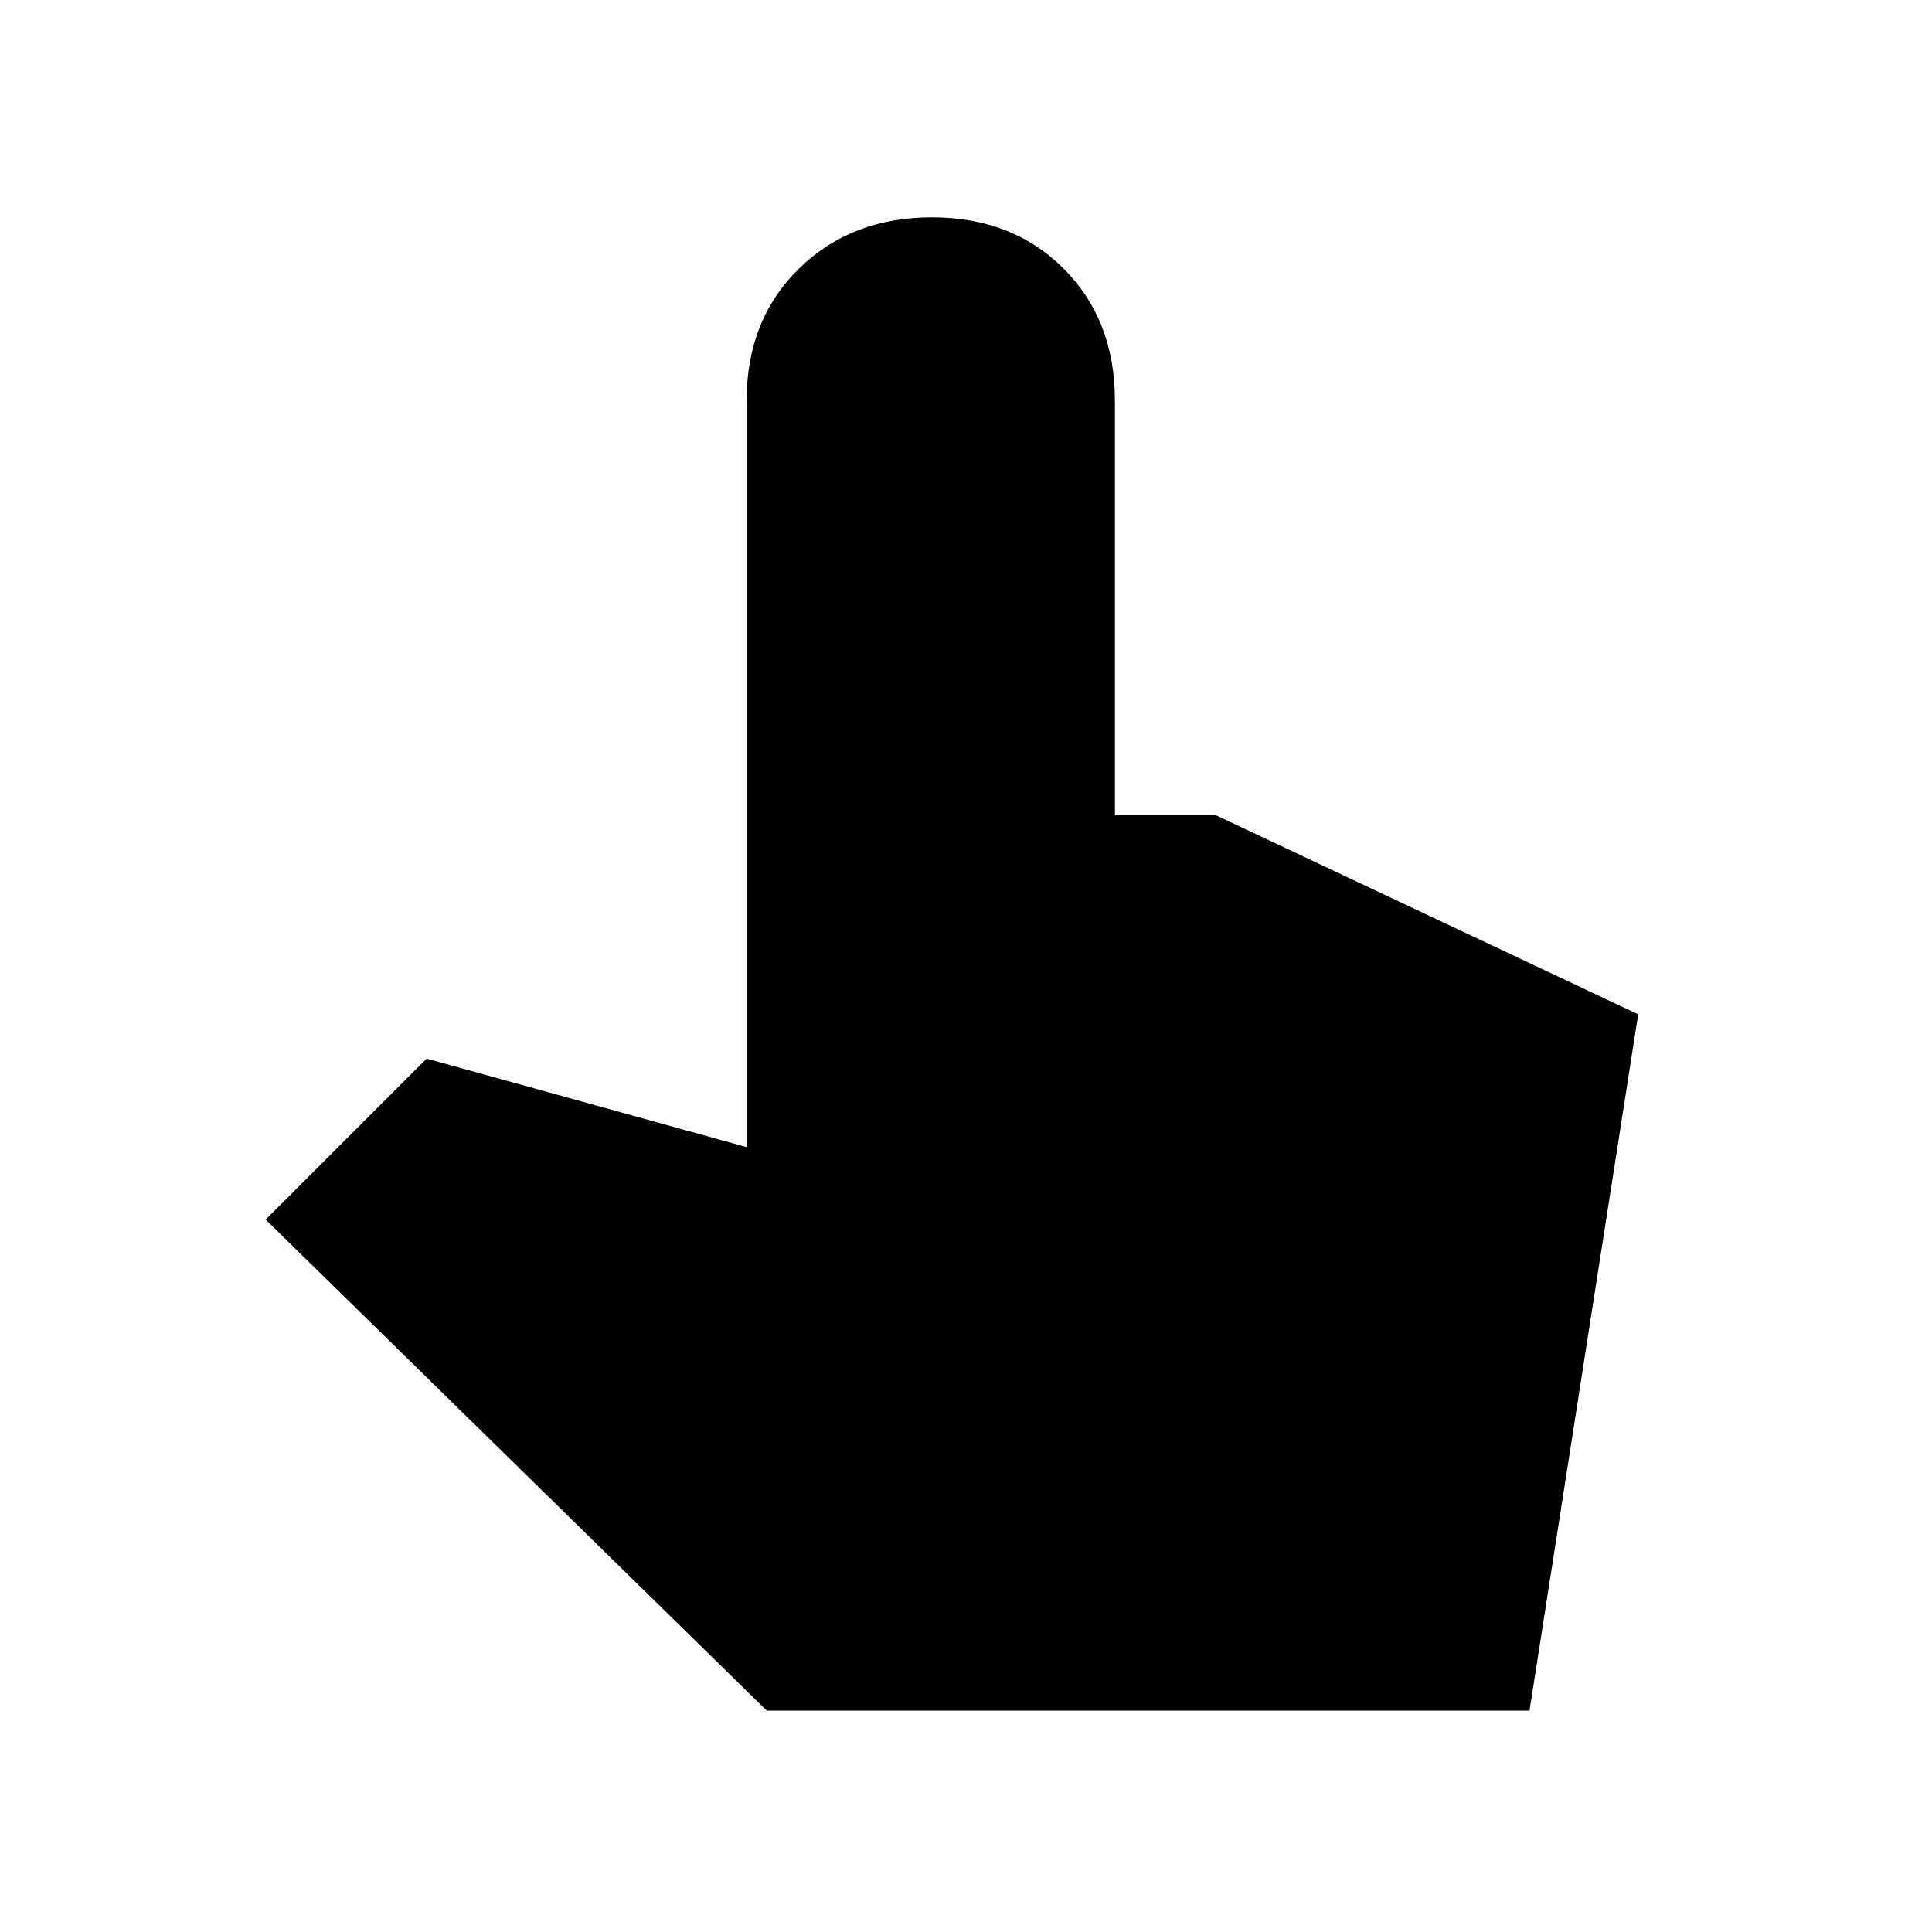 <svg xmlns="http://www.w3.org/2000/svg" height="24" width="24"><path d="M9.525 21.25 3.3 15.15 5.3 13.15 9.275 14.25V4.975Q9.275 3.975 9.925 3.337Q10.575 2.7 11.575 2.7Q12.575 2.7 13.213 3.337Q13.85 3.975 13.85 4.975V10.125H15.1L20.35 12.6L19 21.25Z"/></svg>